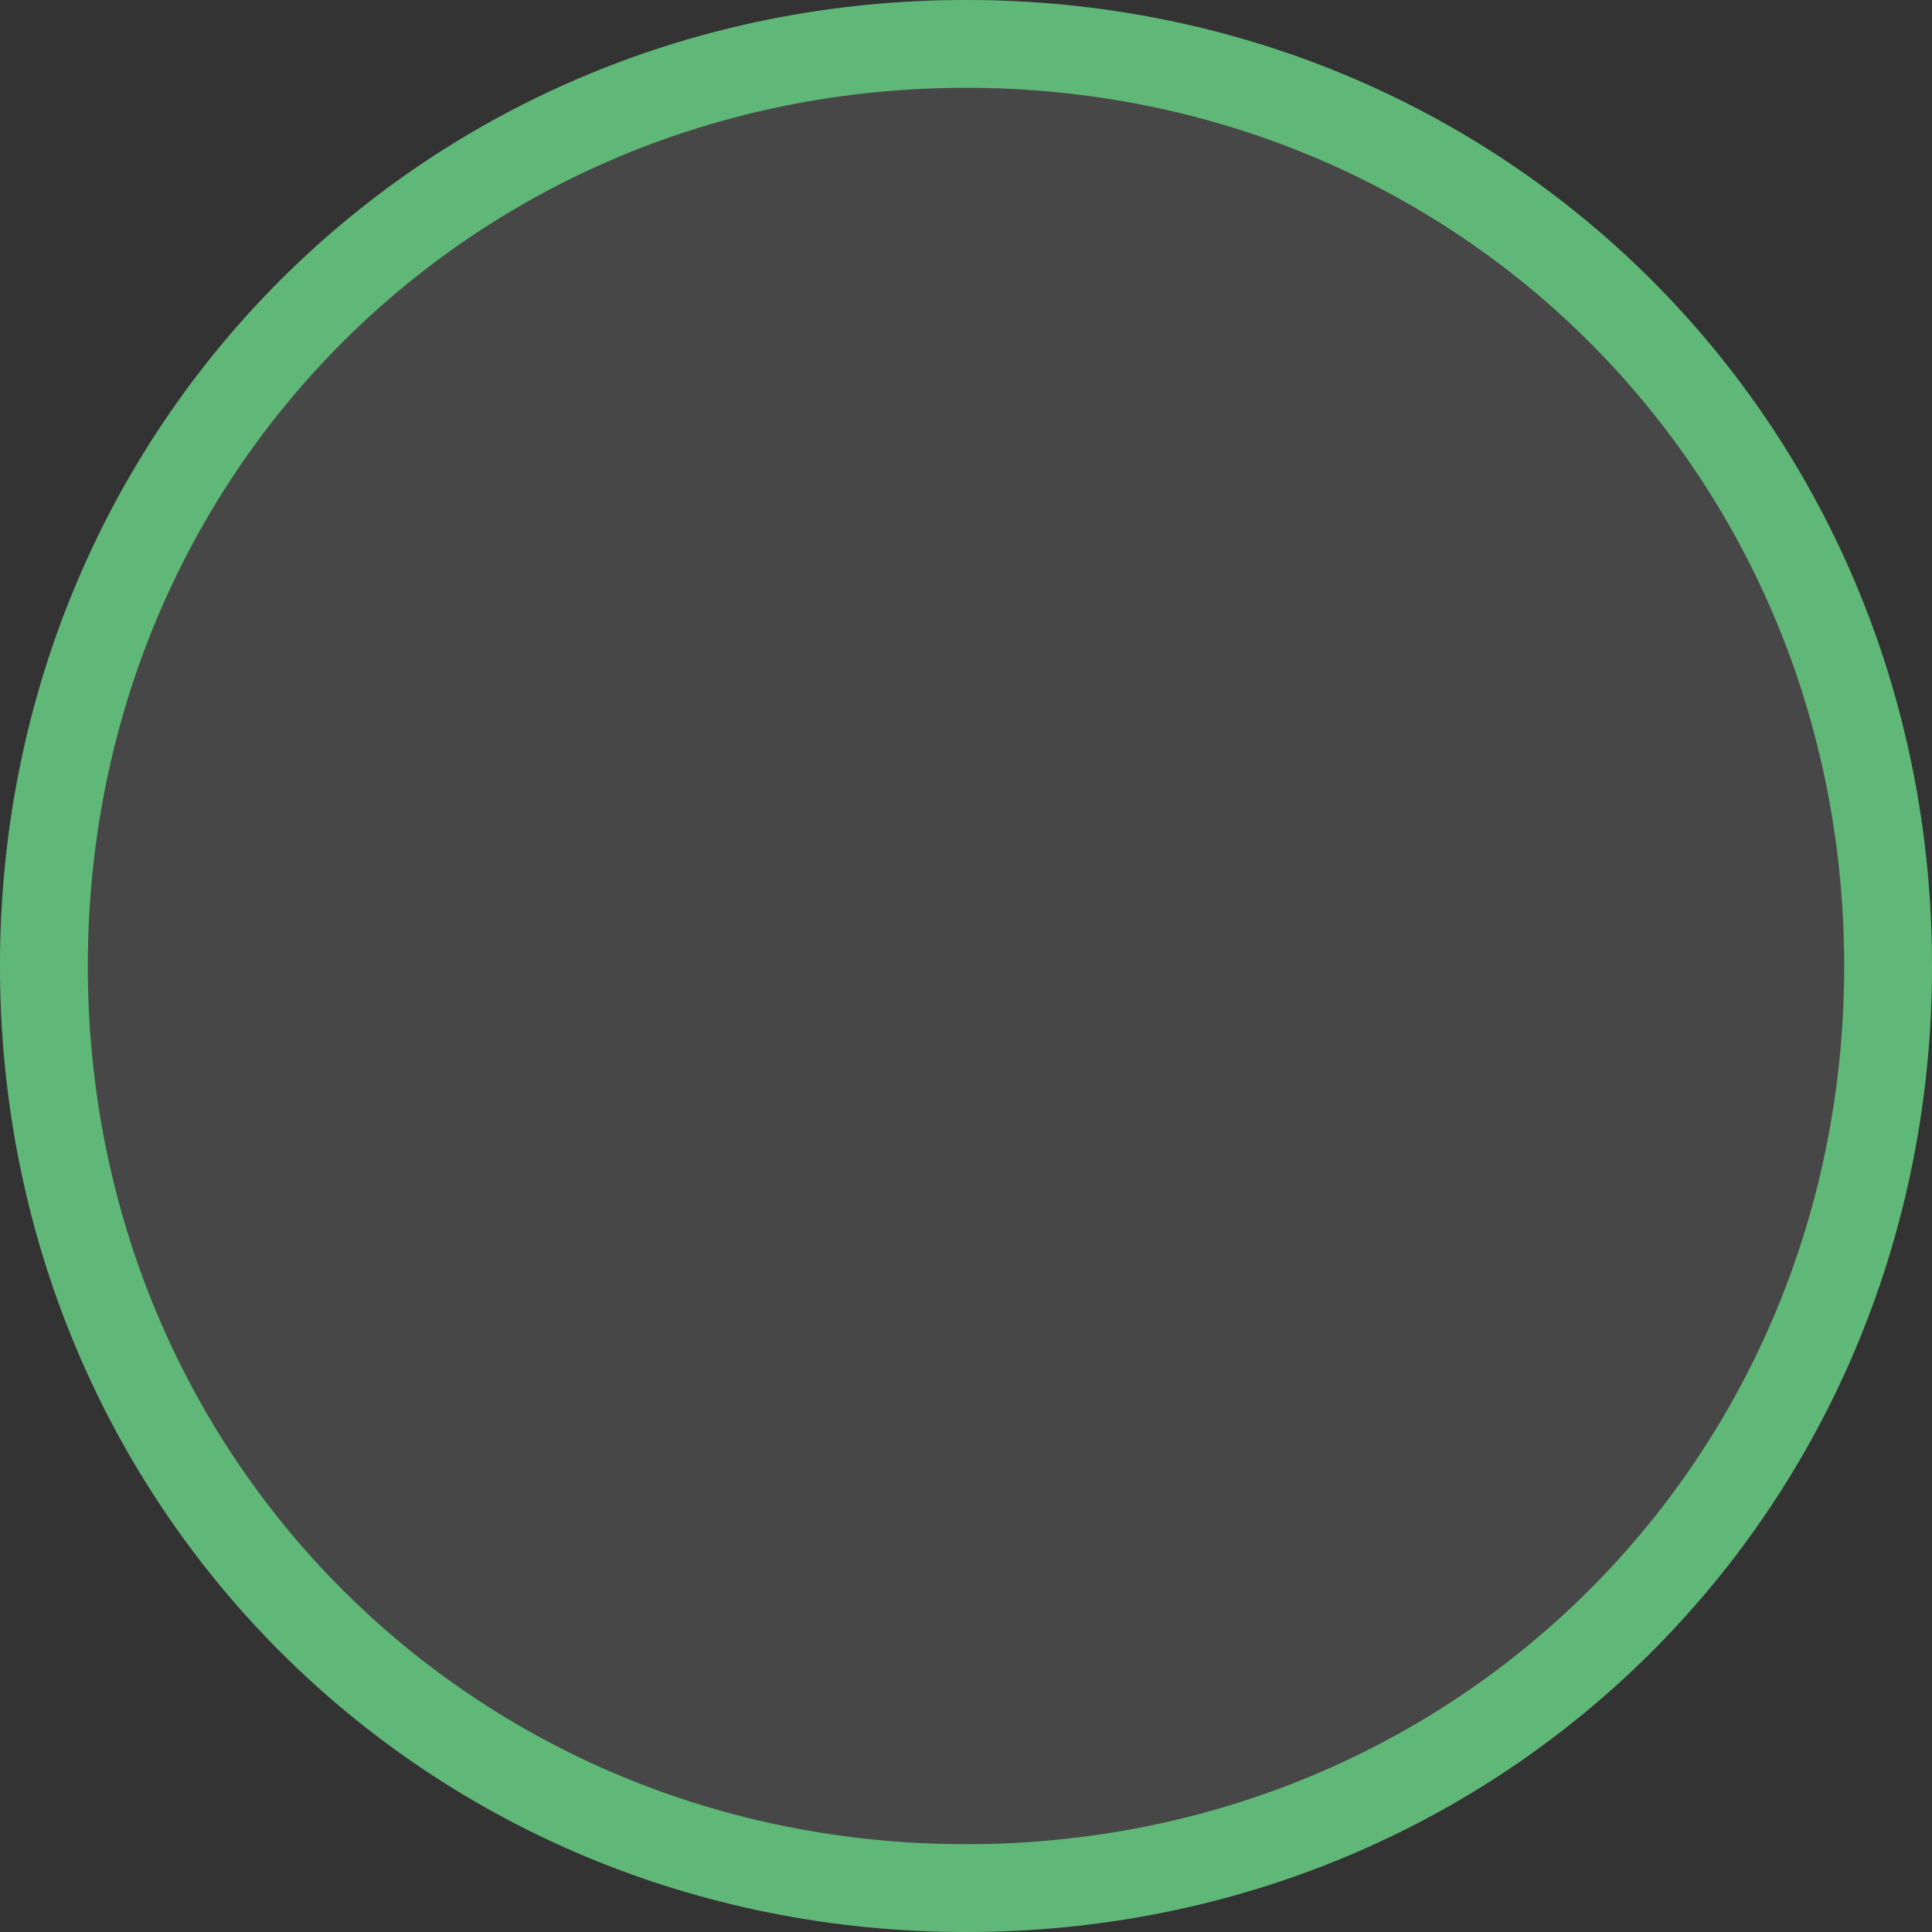 ﻿<?xml version="1.0" encoding="utf-8"?>
<svg version="1.1" xmlns:xlink="http://www.w3.org/1999/xlink" width="22px" height="22px" xmlns="http://www.w3.org/2000/svg">
  <rect width="100%" height="100%" fill="#333333" stroke="none"/>
  <g transform="matrix(1 0 0 1 -383 -530 )">
    <path d="M 394 530  C 400.16 530  405 534.84  405 541  C 405 547.16  400.16 552  394 552  C 387.84 552  383 547.16  383 541  C 383 534.84  387.84 530  394 530  Z " fill-rule="nonzero" fill="#ffffff" stroke="none" fill-opacity="0.098" />
    <path d="M 394 530.5  C 399.88 530.5  404.5 535.12  404.5 541  C 404.5 546.88  399.88 551.5  394 551.5  C 388.12 551.5  383.5 546.88  383.5 541  C 383.5 535.12  388.12 530.5  394 530.5  Z " stroke-width="1" stroke="#5fb878" fill="none" />
  </g>
</svg>